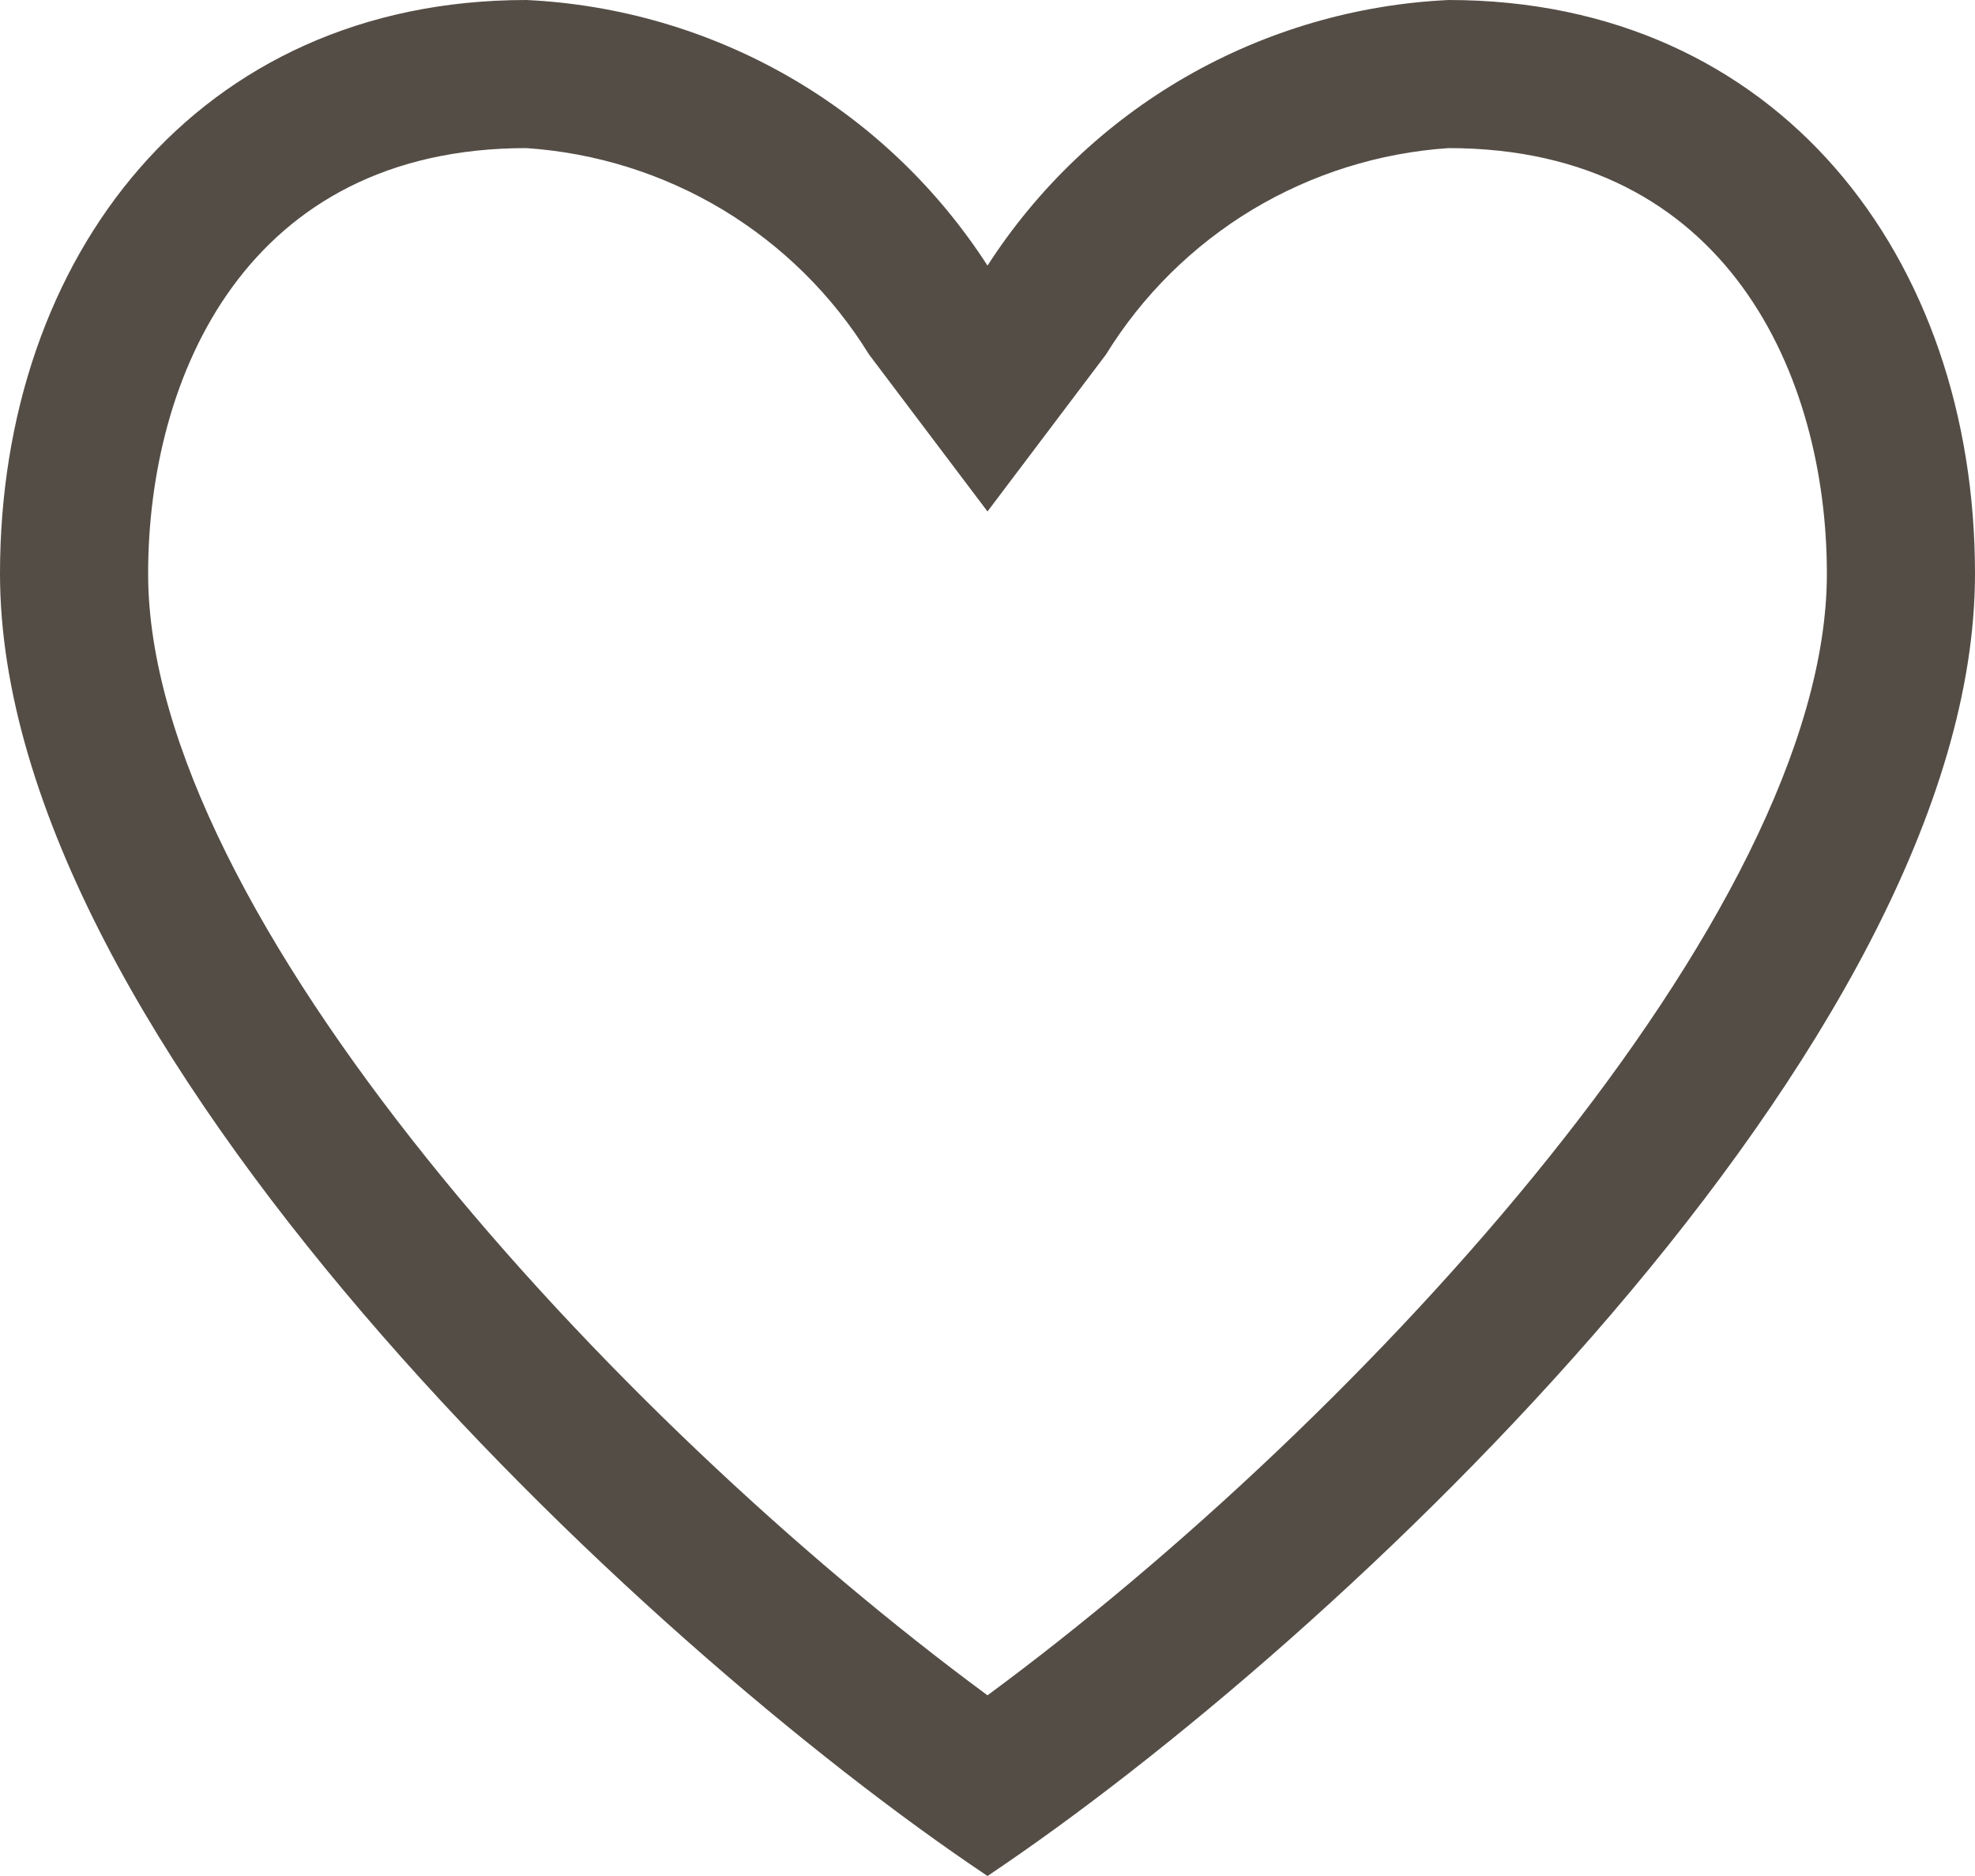 <svg width="20" height="19" viewBox="0 0 20 19" fill="none" xmlns="http://www.w3.org/2000/svg">
<path d="M14.67 1.5C17.5 1.5 18.5 3.82 18.5 5.81C18.5 9.26 13.81 14.36 10 17.17C6.19 14.36 1.5 9.26 1.5 5.81C1.5 3.81 2.5 1.5 5.33 1.5C6.033 1.547 6.715 1.761 7.319 2.124C7.922 2.488 8.43 2.99 8.8 3.59L10 5.18L11.2 3.59C11.57 2.99 12.078 2.488 12.681 2.124C13.285 1.761 13.967 1.547 14.67 1.5V1.5ZM14.67 0C13.733 0.044 12.821 0.311 12.009 0.778C11.196 1.246 10.508 1.902 10 2.69C9.492 1.902 8.804 1.246 7.991 0.778C7.179 0.311 6.266 0.044 5.33 0C2 0 0 2.6 0 5.81C0 10.56 6.46 16.63 10 19C13.54 16.63 20 10.56 20 5.81C20 2.6 18 0 14.67 0Z" fill="#544D46"/>
</svg>
